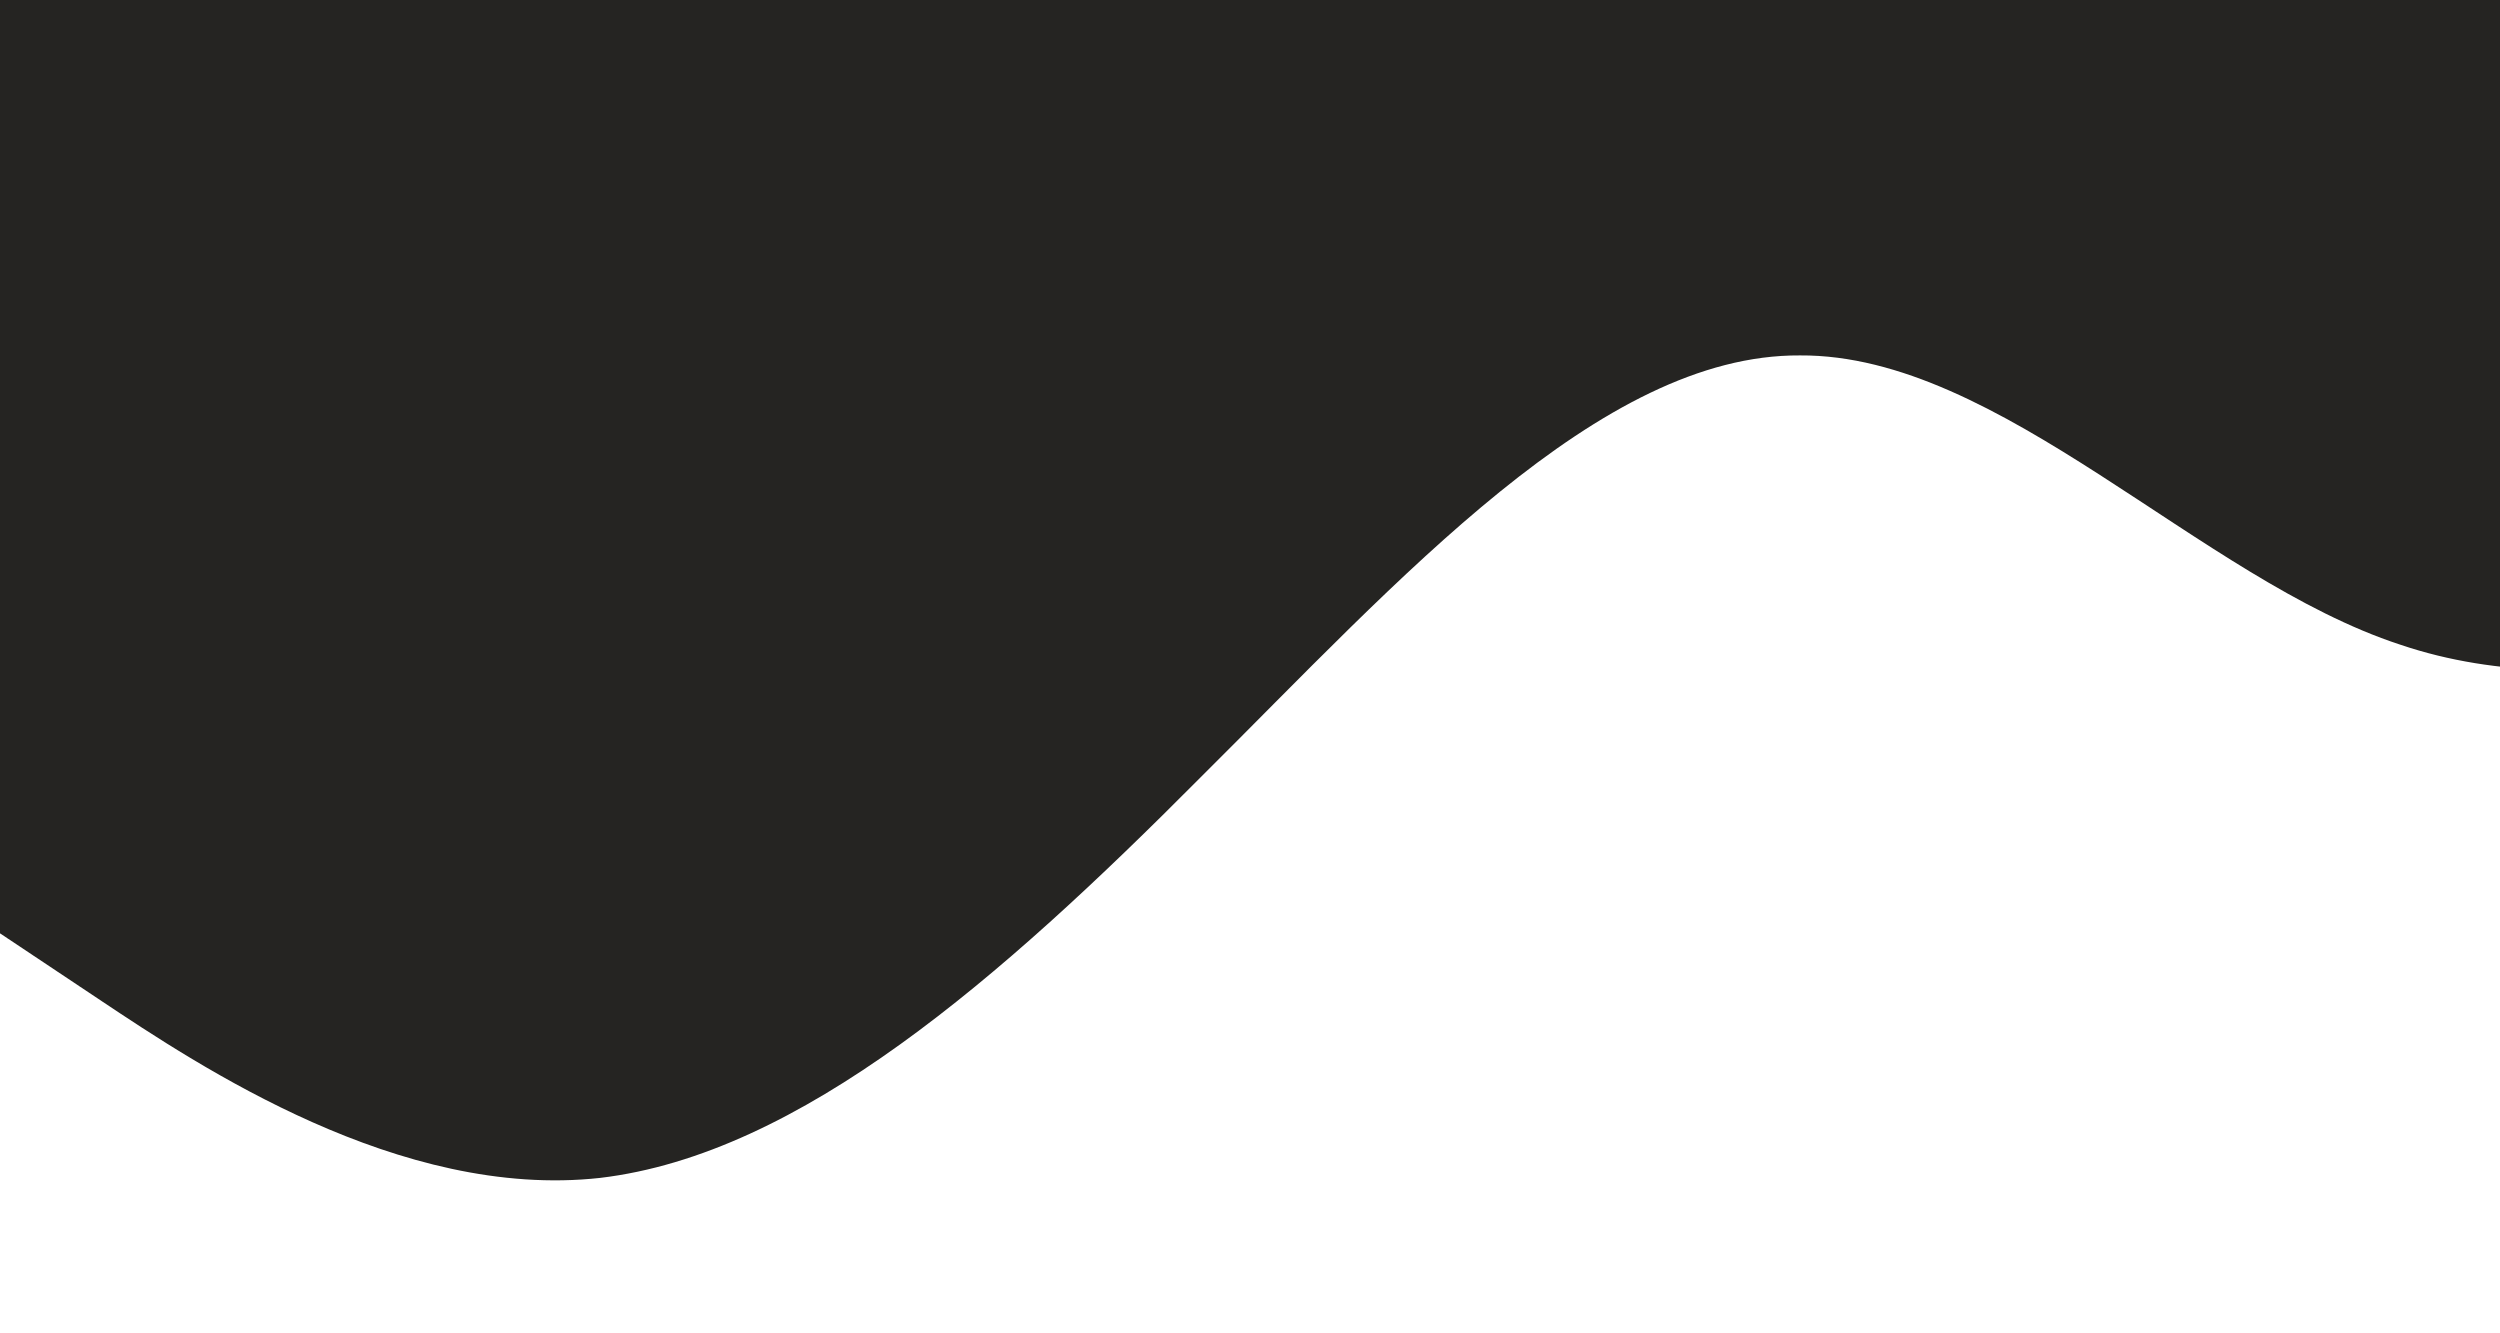 <svg xmlns="http://www.w3.org/2000/svg" className="backgroundSVG--up" width="600" height="320" style=""><rect id="backgroundrect" width="100%" height="100%" x="0" y="0" fill="none" stroke="none"/>
        
      <g class="currentLayer" style=""><title>Layer 1</title><path fill="#252422" fillOpacity="1" d="M0,224L24,240C48,256,96,288,144,282.7C192,277,240,235,288,186.7C336,139,384,85,432,85.3C480,85,528,139,576,154.7C624,171,672,149,720,160C768,171,816,213,864,208C912,203,960,149,1008,112C1056,75,1104,53,1152,85.3C1200,117,1248,203,1296,240C1344,277,1392,267,1416,261.3L1440,256L1440,0L1416,0C1392,0,1344,0,1296,0C1248,0,1200,0,1152,0C1104,0,1056,0,1008,0C960,0,912,0,864,0C816,0,768,0,720,0C672,0,624,0,576,0C528,0,480,0,432,0C384,0,336,0,288,0C240,0,192,0,144,0C96,0,48,0,24,0L0,0Z" id="svg_1" class="selected" fill-opacity="1"/></g></svg>